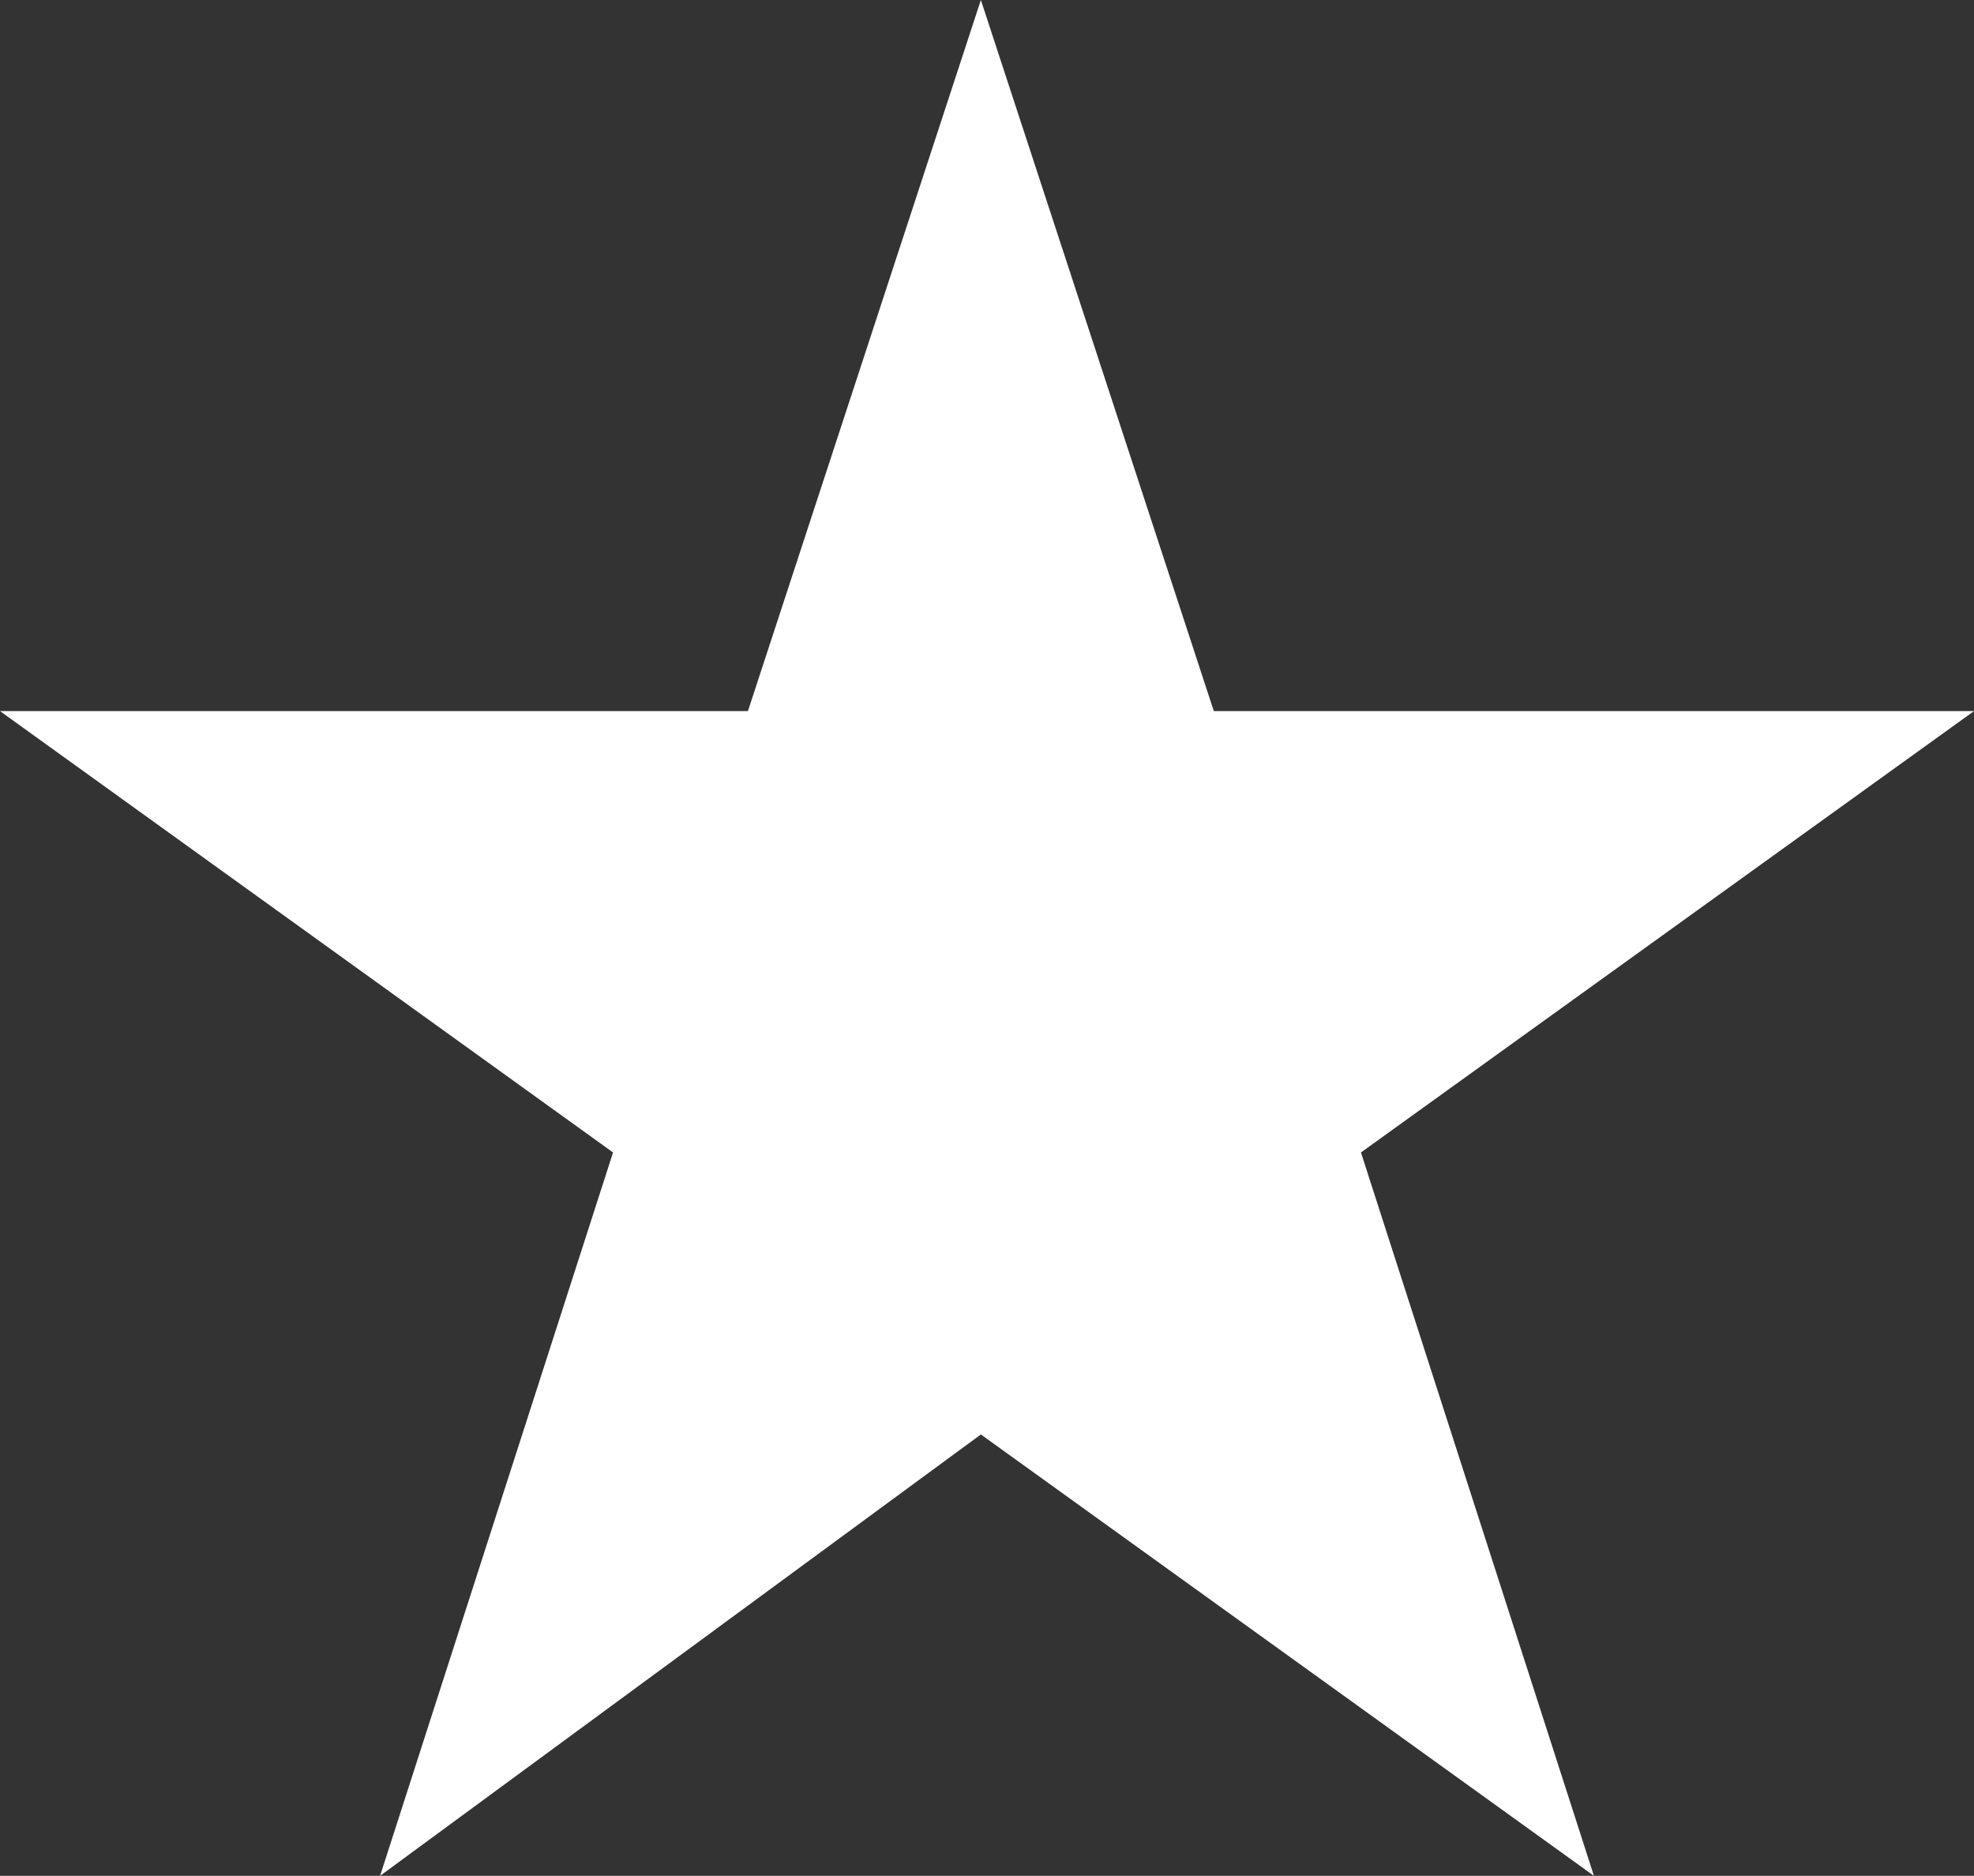 <?xml version="1.0" encoding="utf-8"?>
<!-- Generator: Adobe Illustrator 18.1.1, SVG Export Plug-In . SVG Version: 6.00 Build 0)  -->
<!DOCTYPE svg PUBLIC "-//W3C//DTD SVG 1.1//EN" "http://www.w3.org/Graphics/SVG/1.1/DTD/svg11.dtd">
<svg version="1.1" id="Layer_1" xmlns="http://www.w3.org/2000/svg" xmlns:xlink="http://www.w3.org/1999/xlink" x="0px" y="0px"
	 viewBox="0 0 16.1 15.3" enable-background="new 0 0 16.1 15.3" xml:space="preserve">
<rect x="0" y="0" width="16.1" height="15.3" fill="#333333" stroke="none"/>
<polygon id="icon-star.svg_1_" fill="#FFFFFF" points="3.1,15.3 8,11.7 13,15.3 11.1,9.4 16.1,5.8 9.9,5.8 8,0 6.1,5.8 0,5.8 5,9.4 
	"/>
<g>
</g>
<g>
</g>
<g>
</g>
<g>
</g>
<g>
</g>
<g>
</g>
<g>
</g>
<g>
</g>
<g>
</g>
<g>
</g>
<g>
</g>
<g>
</g>
<g>
</g>
<g>
</g>
<g>
</g>
</svg>
